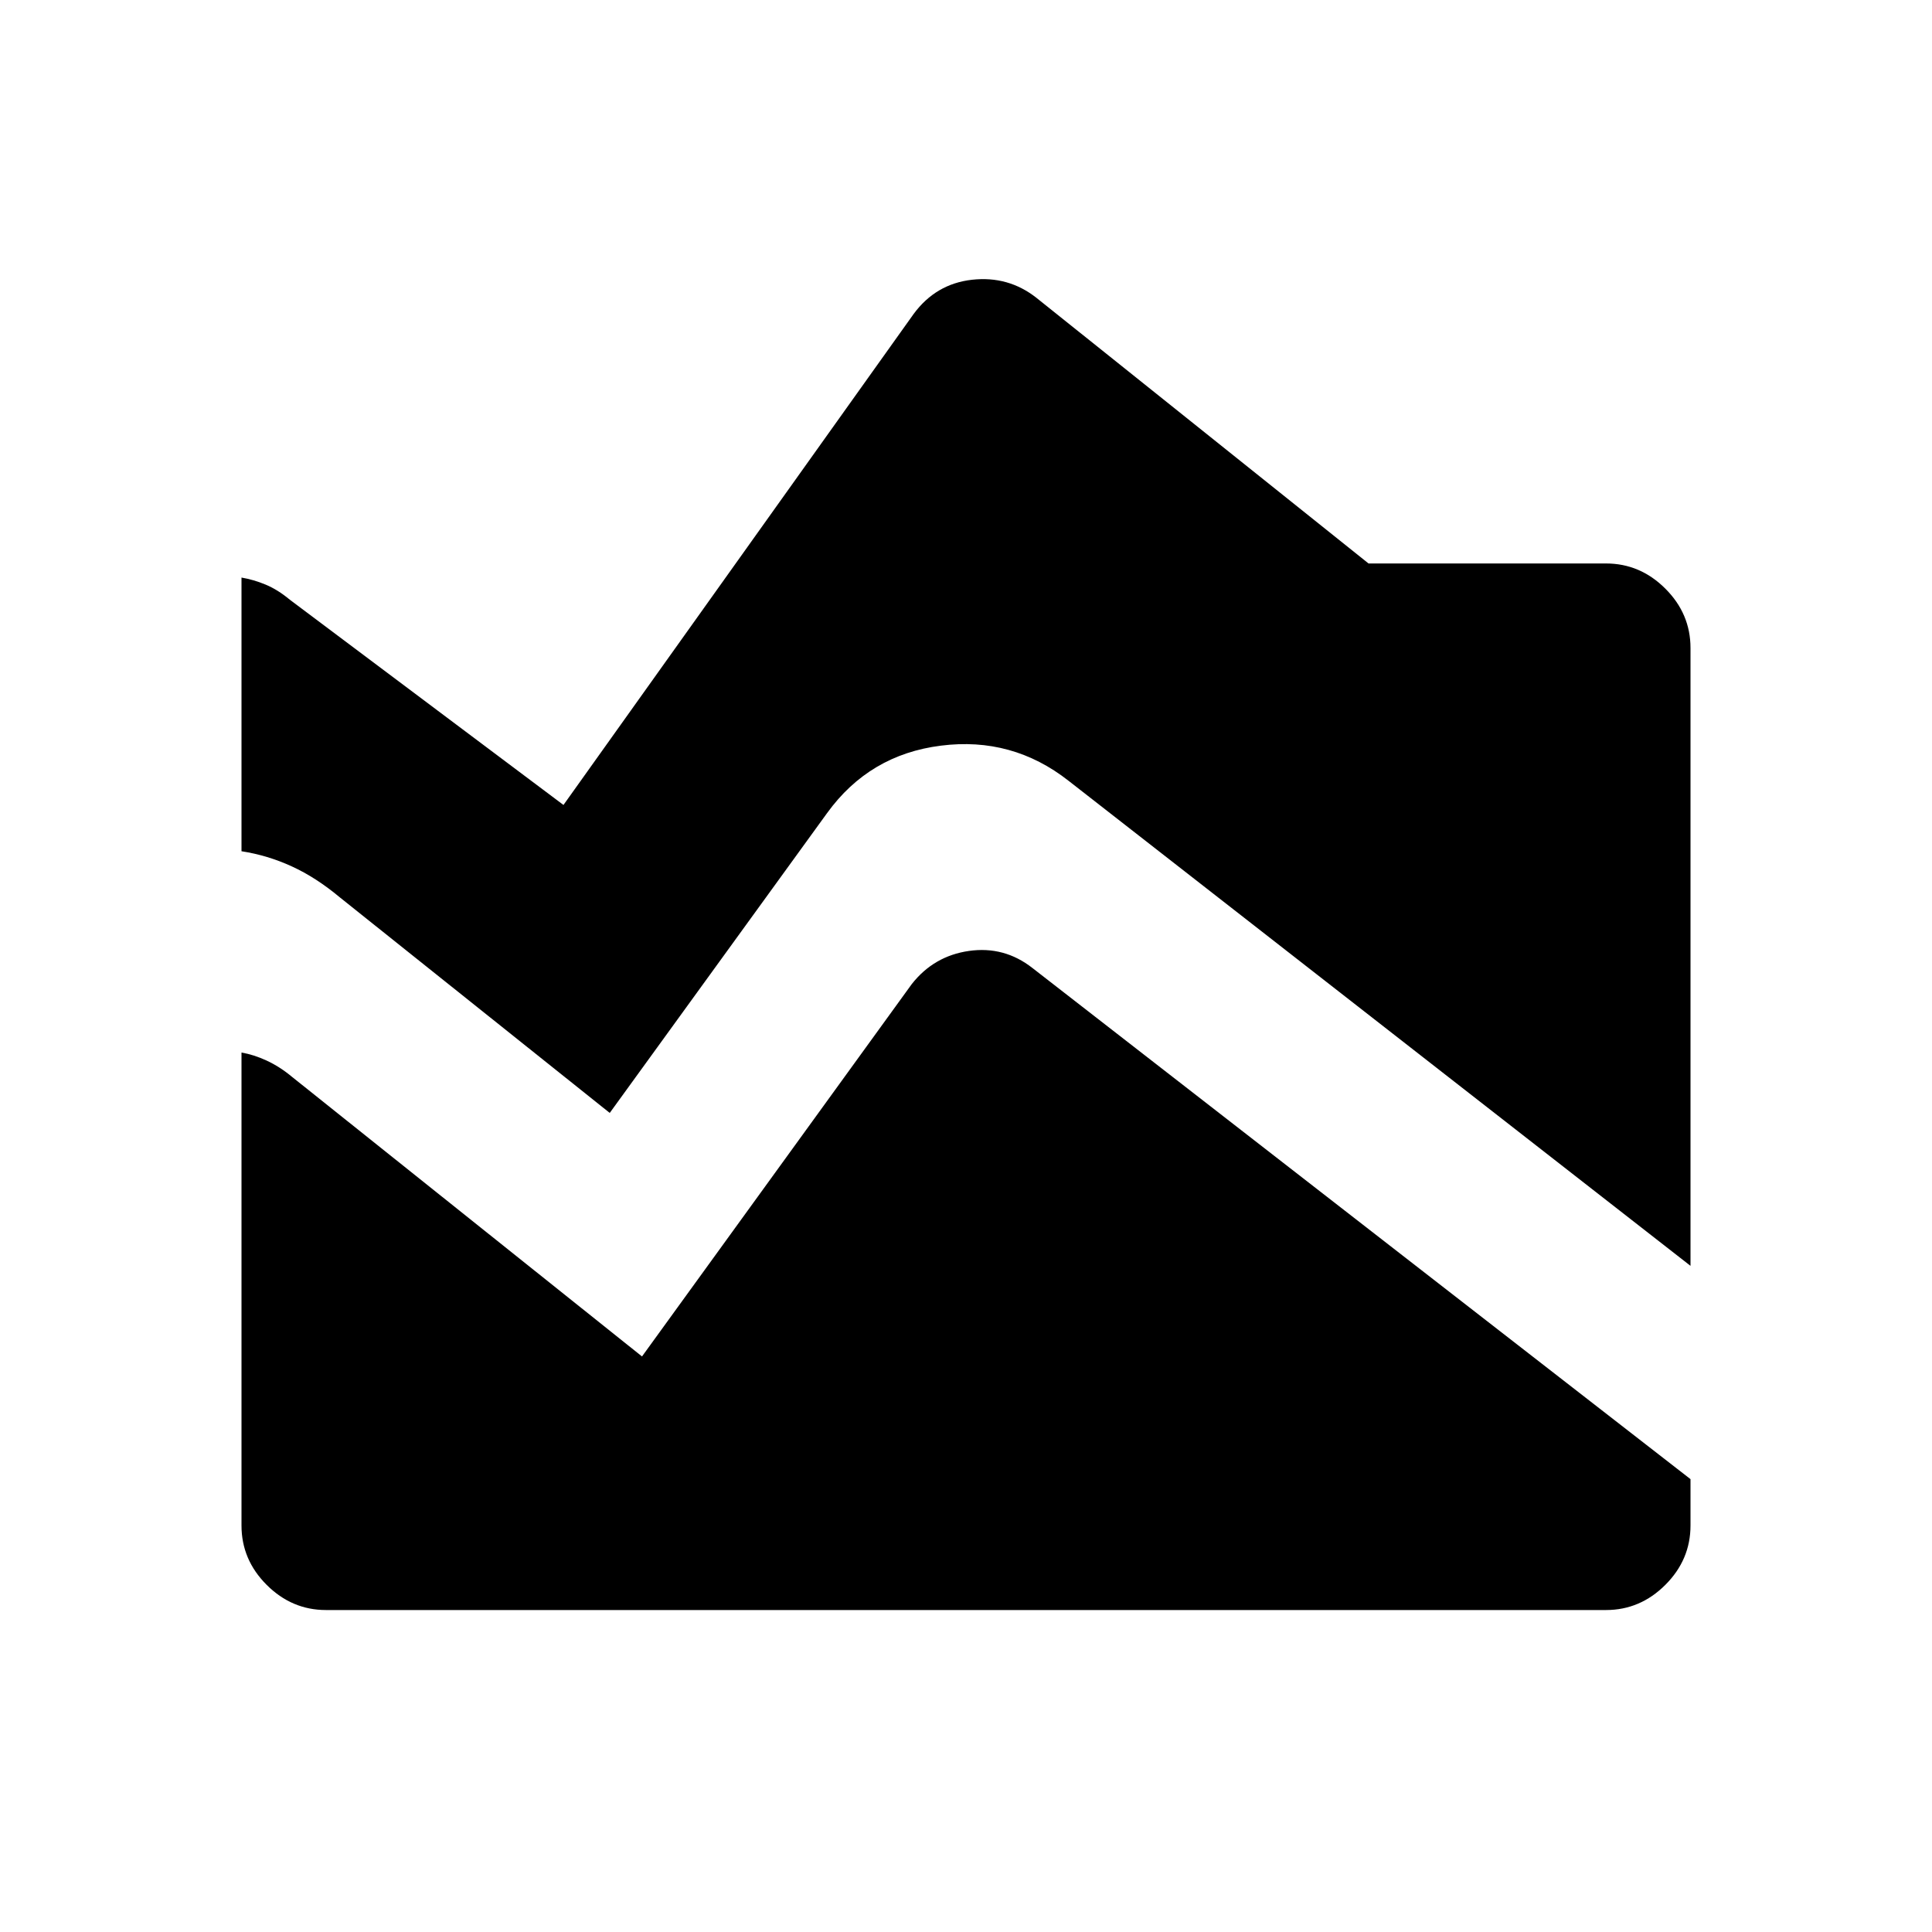 <svg xmlns="http://www.w3.org/2000/svg" height="20" width="20"><path d="M17.5 13.104 11.062 8.083Q10.479 7.625 9.74 7.719Q9 7.812 8.562 8.417L6.312 11.521L3.521 9.292Q3.271 9.083 3.021 8.969Q2.771 8.854 2.5 8.812V5.979Q2.625 6 2.75 6.052Q2.875 6.104 3 6.208L5.833 8.333L9.458 3.25Q9.688 2.938 10.062 2.896Q10.438 2.854 10.729 3.083L14.167 5.833H16.625Q16.979 5.833 17.24 6.094Q17.5 6.354 17.5 6.708ZM3.375 16.667Q3.021 16.667 2.76 16.406Q2.5 16.146 2.5 15.792V10.896Q2.625 10.917 2.76 10.979Q2.896 11.042 3.021 11.146L6.646 14.042L9.438 10.188Q9.667 9.896 10.031 9.844Q10.396 9.792 10.688 10.021L17.5 15.312V15.792Q17.5 16.146 17.24 16.406Q16.979 16.667 16.625 16.667Z"/></svg>